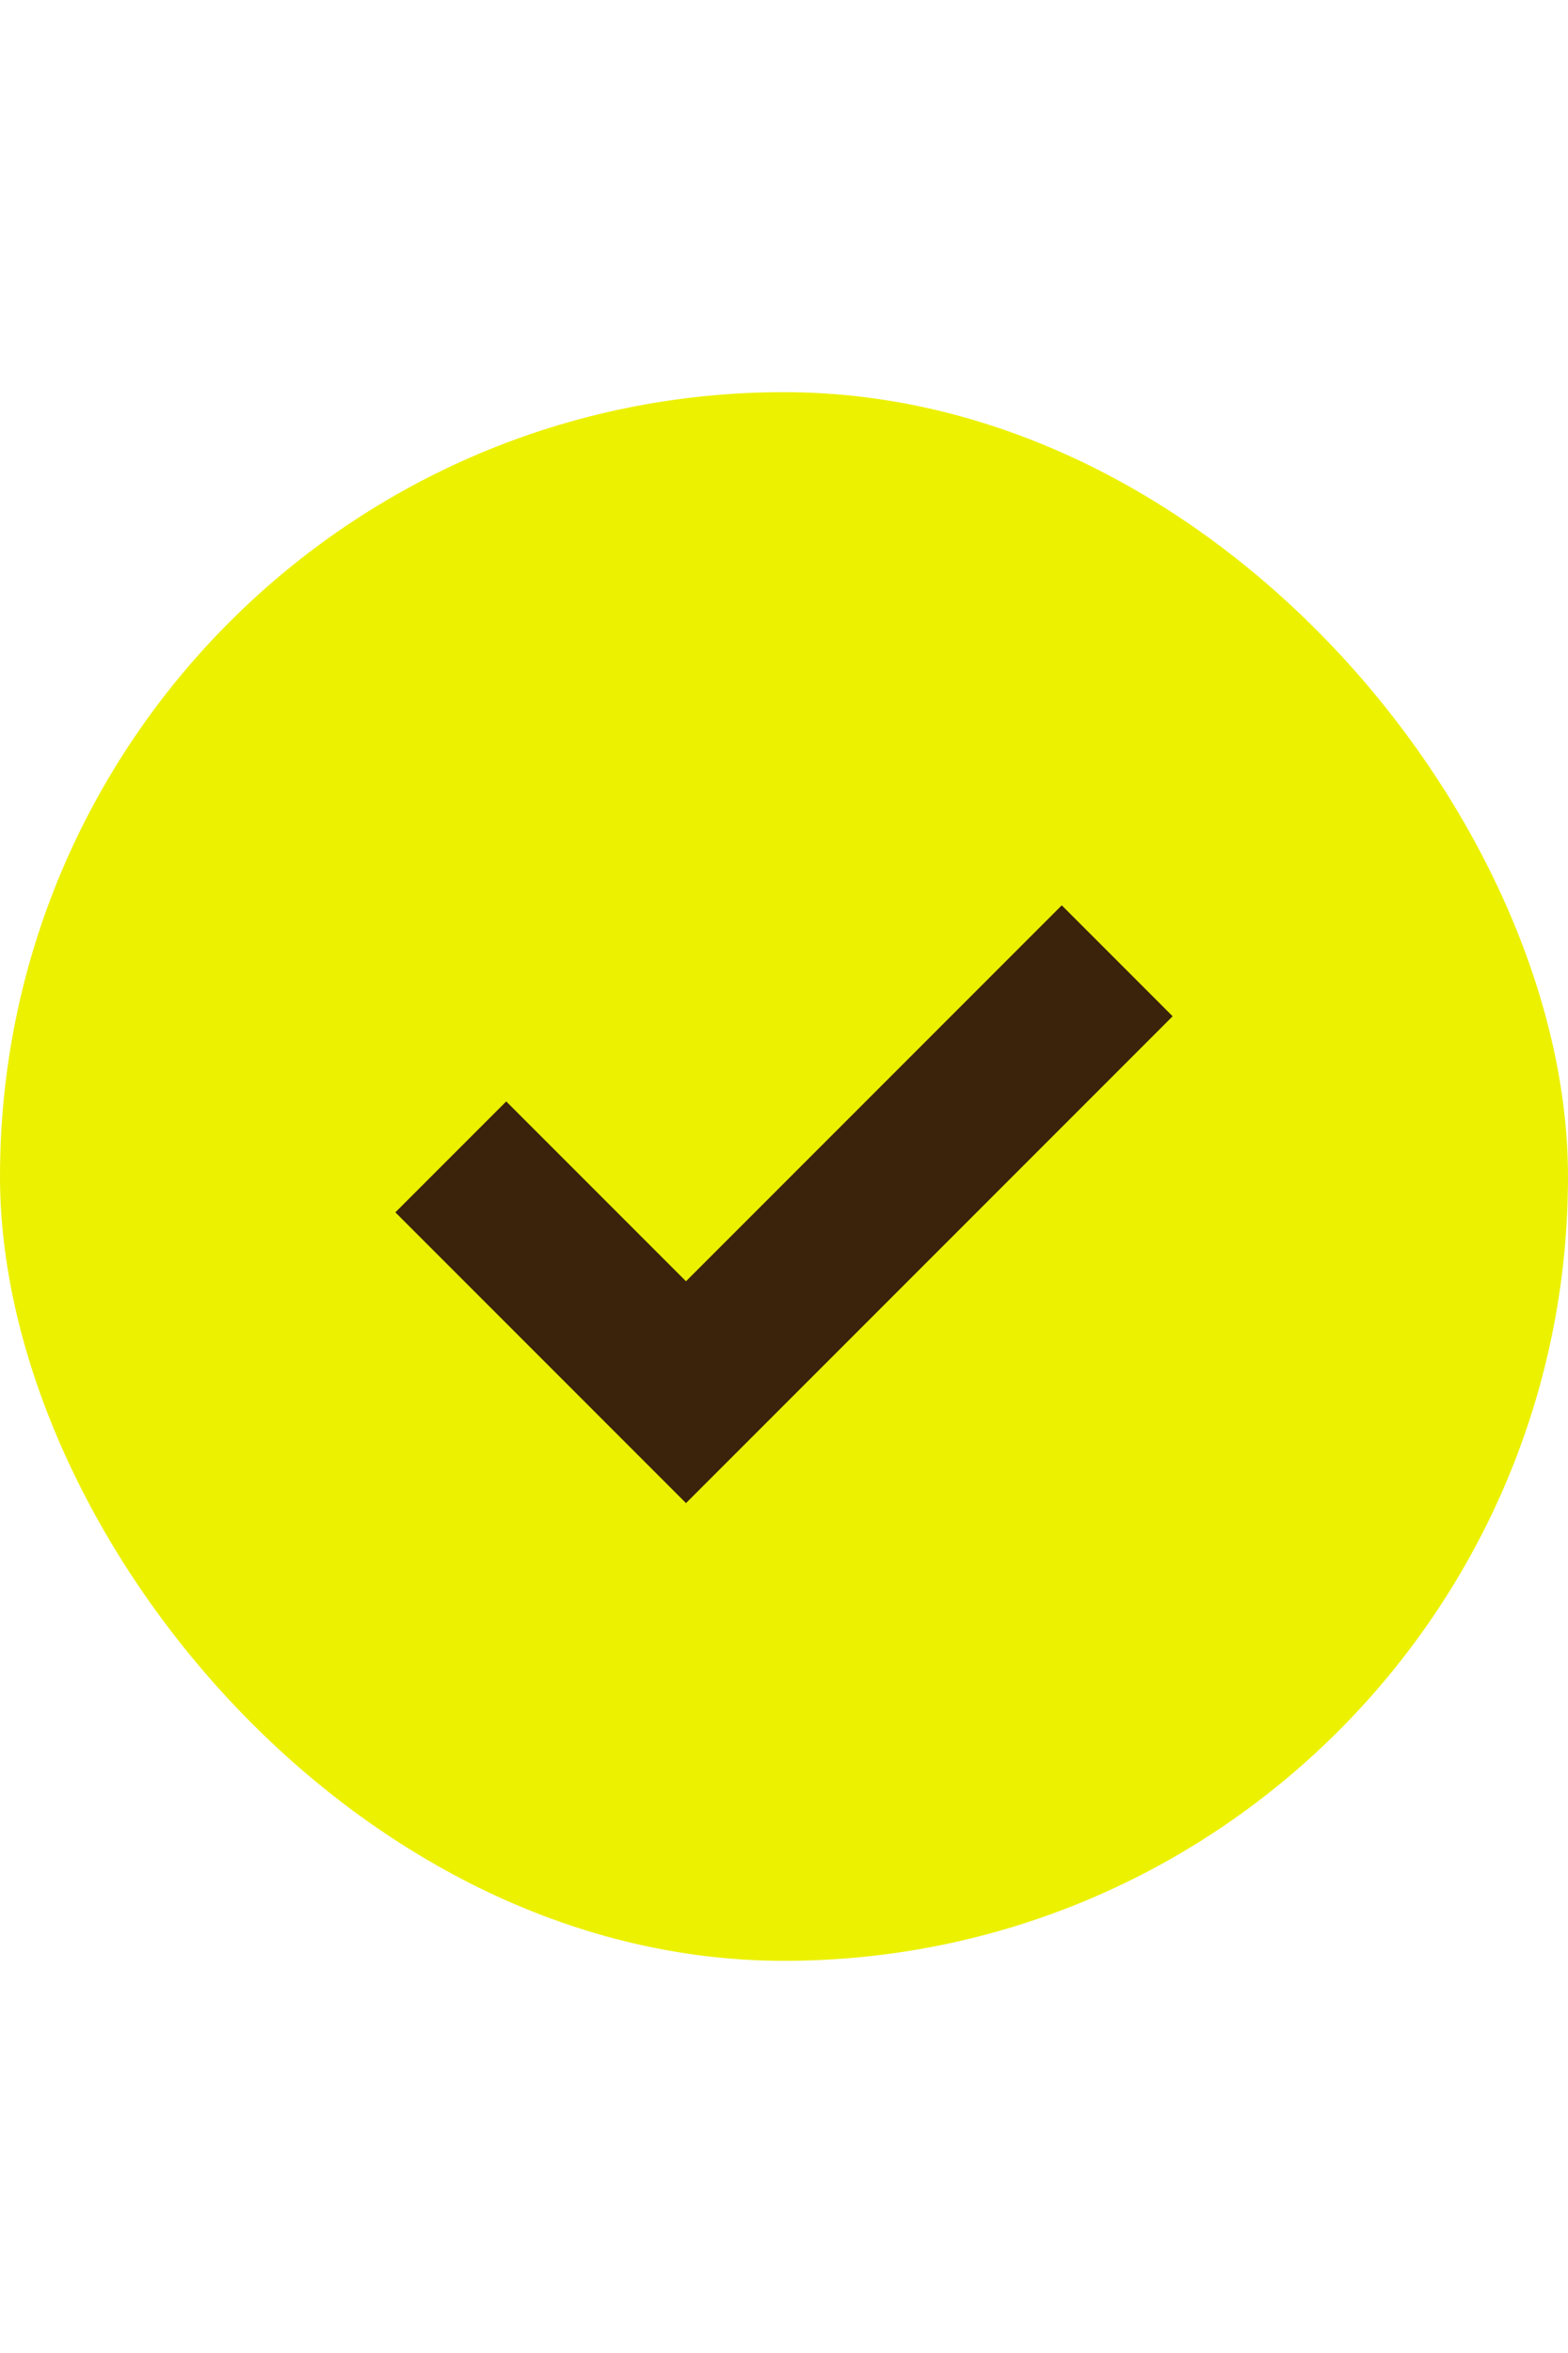 <svg width="20" height="30" viewBox="0 0 20 30" fill="none" xmlns="http://www.w3.org/2000/svg">
<rect y="5" width="20" height="20" rx="10" fill="#ECF100"/>
<path d="M5.75 14.75L8.75 17.75L14.25 12.25" stroke="#3A220B" stroke-width="2"/>
</svg>
